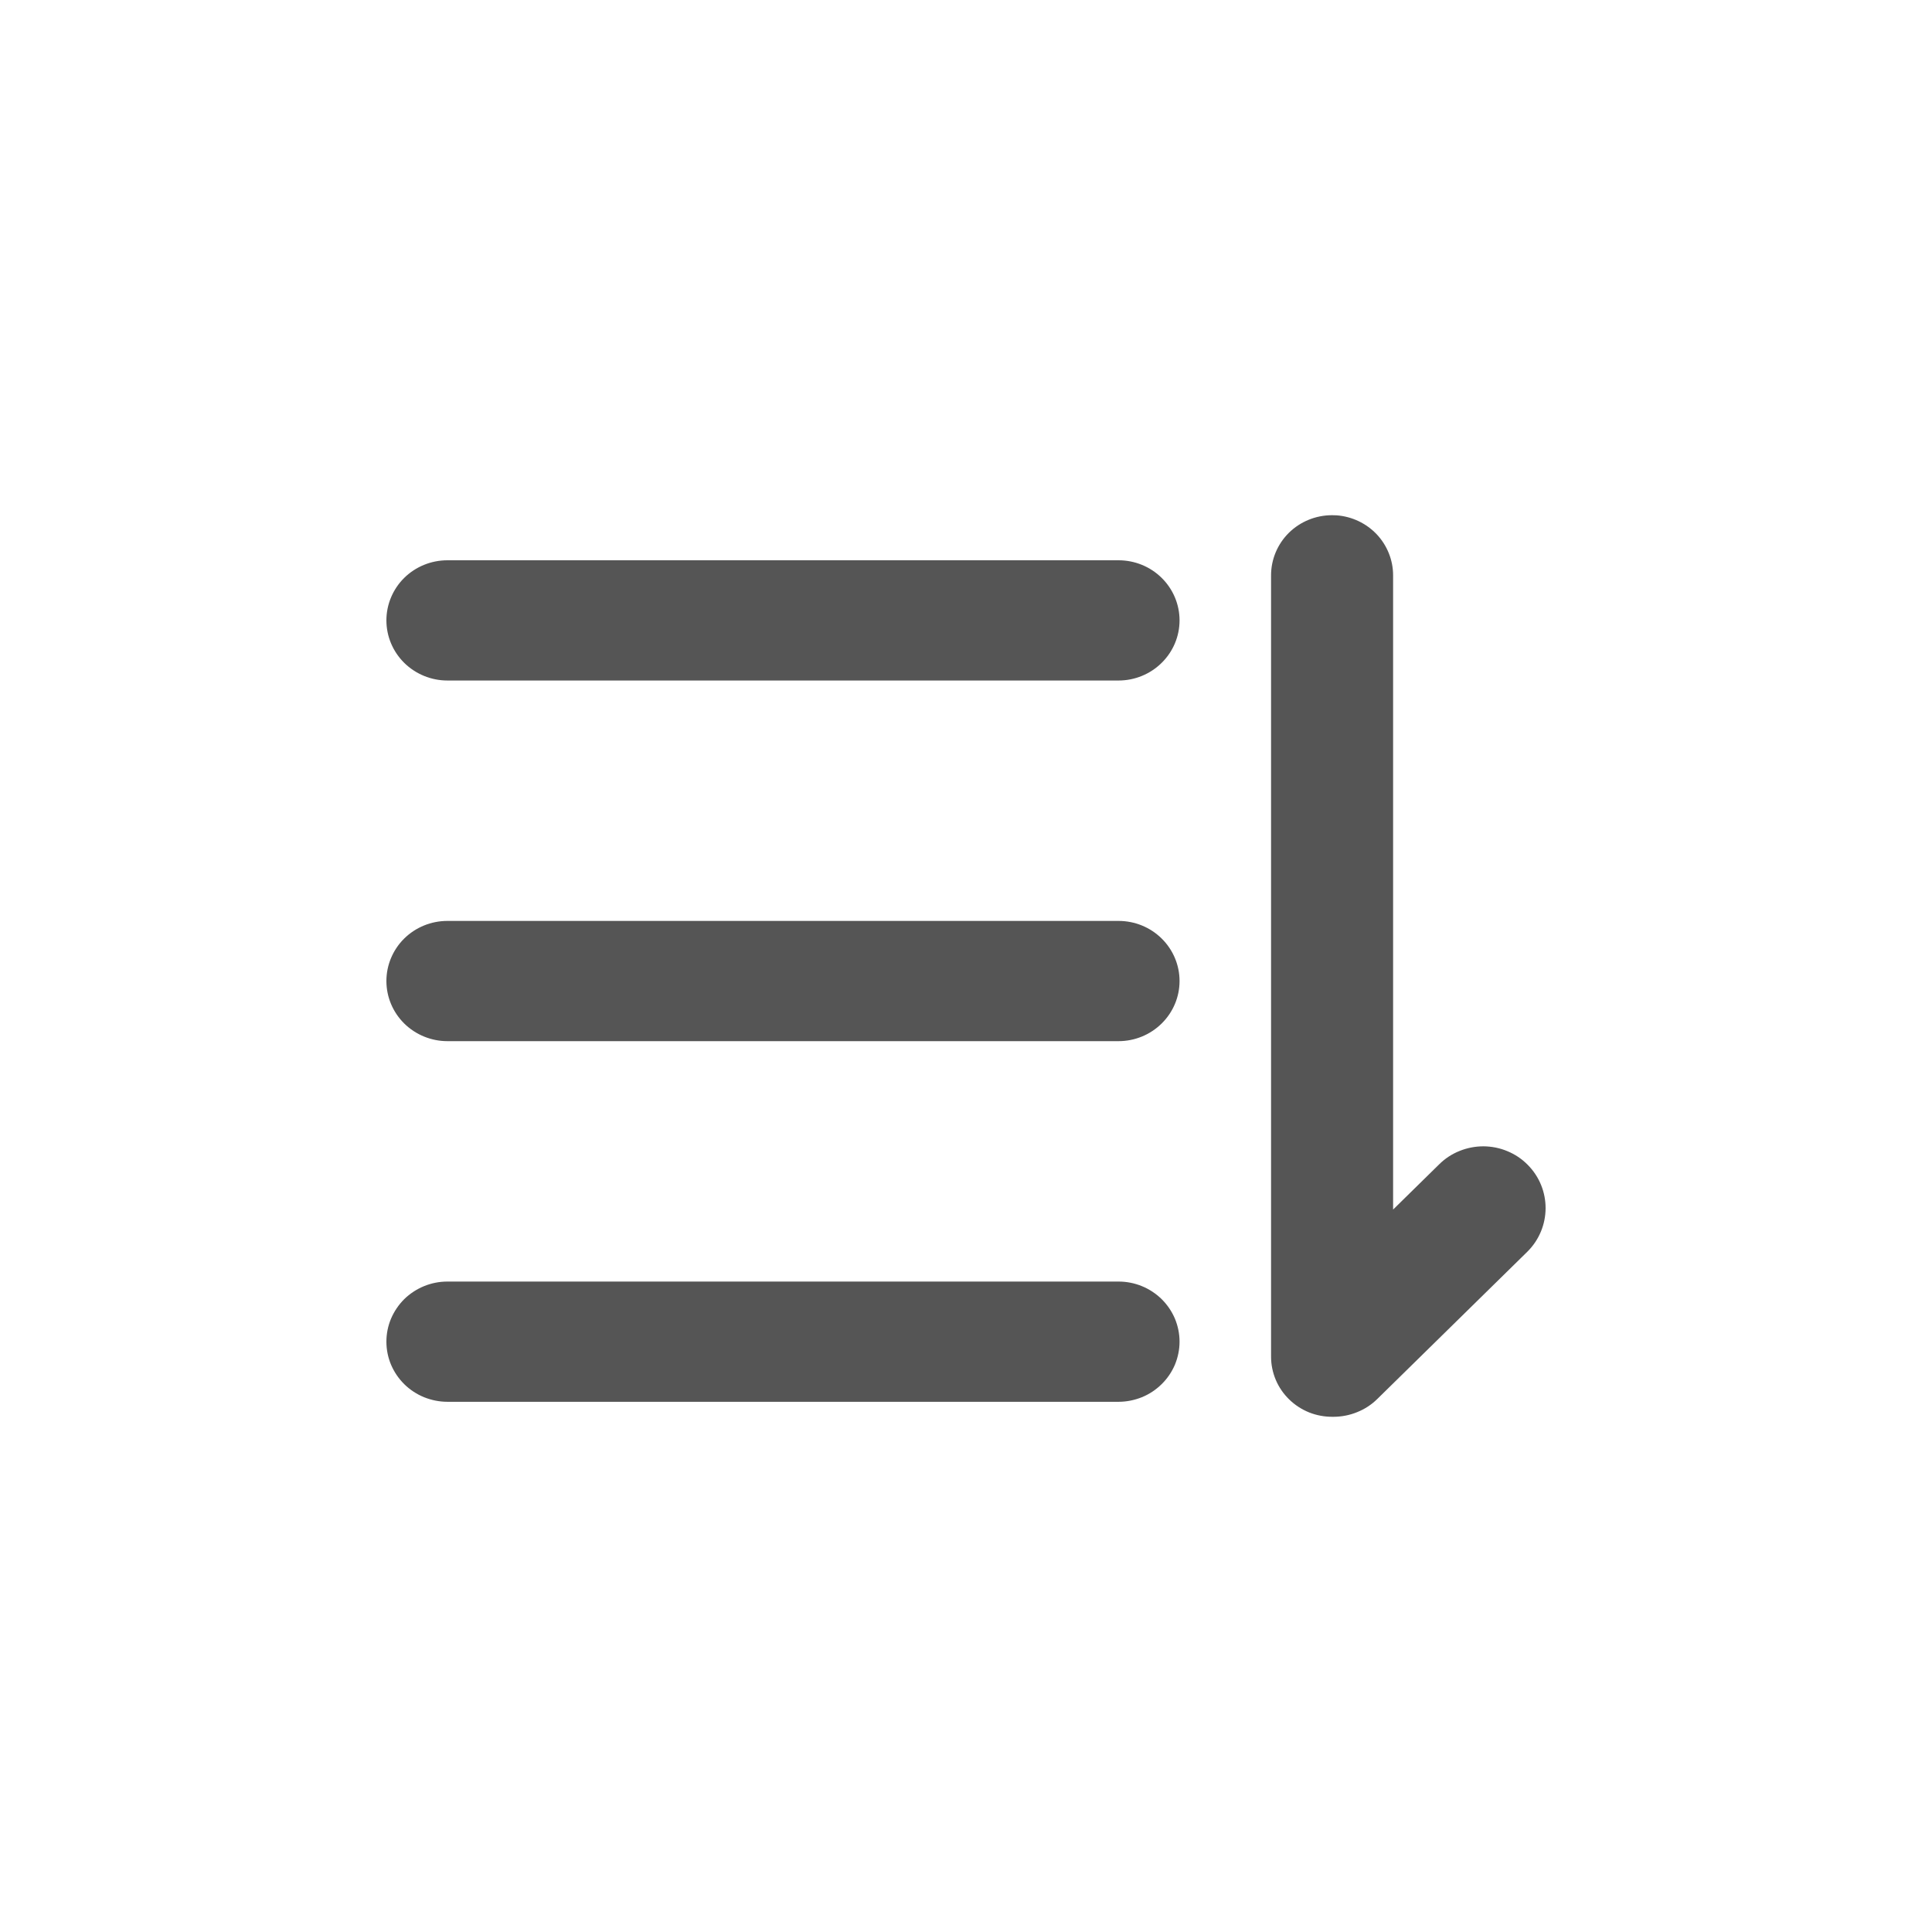 <svg width="30" height="30" viewBox="0 0 30 30" fill="none" xmlns="http://www.w3.org/2000/svg">
<path d="M20.702 22C20.829 22 20.955 21.976 21.073 21.928C21.191 21.881 21.298 21.811 21.388 21.722L23.713 19.44C24.093 19.067 24.096 18.46 23.719 18.084C23.63 17.994 23.523 17.923 23.406 17.875C23.289 17.826 23.163 17.801 23.035 17.8C22.908 17.8 22.782 17.824 22.664 17.872C22.546 17.919 22.439 17.989 22.349 18.078L21.632 18.782V8.933C21.632 8.698 21.541 8.471 21.379 8.298C21.216 8.126 20.994 8.02 20.755 8.002L20.684 8C20.433 8 20.192 8.098 20.014 8.273C19.837 8.448 19.737 8.686 19.737 8.933V21.067C19.737 21.19 19.762 21.312 19.81 21.426C19.858 21.54 19.929 21.643 20.018 21.73C20.107 21.817 20.212 21.885 20.328 21.932C20.444 21.978 20.569 22.001 20.694 22H20.702ZM17.369 10.567C17.62 10.567 17.861 10.468 18.038 10.293C18.216 10.118 18.316 9.881 18.316 9.633C18.316 9.386 18.216 9.148 18.038 8.973C17.861 8.798 17.62 8.7 17.369 8.7H6.947C6.696 8.7 6.455 8.798 6.277 8.973C6.1 9.148 6 9.386 6 9.633C6 9.881 6.1 10.118 6.277 10.293C6.455 10.468 6.696 10.567 6.947 10.567H17.369ZM17.369 16.167C17.62 16.167 17.861 16.068 18.038 15.893C18.216 15.718 18.316 15.481 18.316 15.233C18.316 14.986 18.216 14.748 18.038 14.573C17.861 14.398 17.62 14.3 17.369 14.3H6.947C6.696 14.3 6.455 14.398 6.277 14.573C6.1 14.748 6 14.986 6 15.233C6 15.481 6.1 15.718 6.277 15.893C6.455 16.068 6.696 16.167 6.947 16.167H17.369ZM17.369 21.767C17.493 21.767 17.616 21.742 17.731 21.696C17.846 21.649 17.95 21.58 18.038 21.493C18.126 21.407 18.196 21.304 18.244 21.191C18.291 21.077 18.316 20.956 18.316 20.833C18.316 20.711 18.291 20.589 18.244 20.476C18.196 20.363 18.126 20.26 18.038 20.173C17.95 20.087 17.846 20.018 17.731 19.971C17.616 19.924 17.493 19.9 17.369 19.9H6.947C6.823 19.9 6.7 19.924 6.585 19.971C6.47 20.018 6.365 20.087 6.277 20.173C6.19 20.26 6.12 20.363 6.072 20.476C6.024 20.589 6 20.711 6 20.833C6 20.956 6.024 21.077 6.072 21.191C6.12 21.304 6.19 21.407 6.277 21.493C6.365 21.58 6.47 21.649 6.585 21.696C6.7 21.742 6.823 21.767 6.947 21.767H17.369Z" fill="#555555"/>
</svg>

